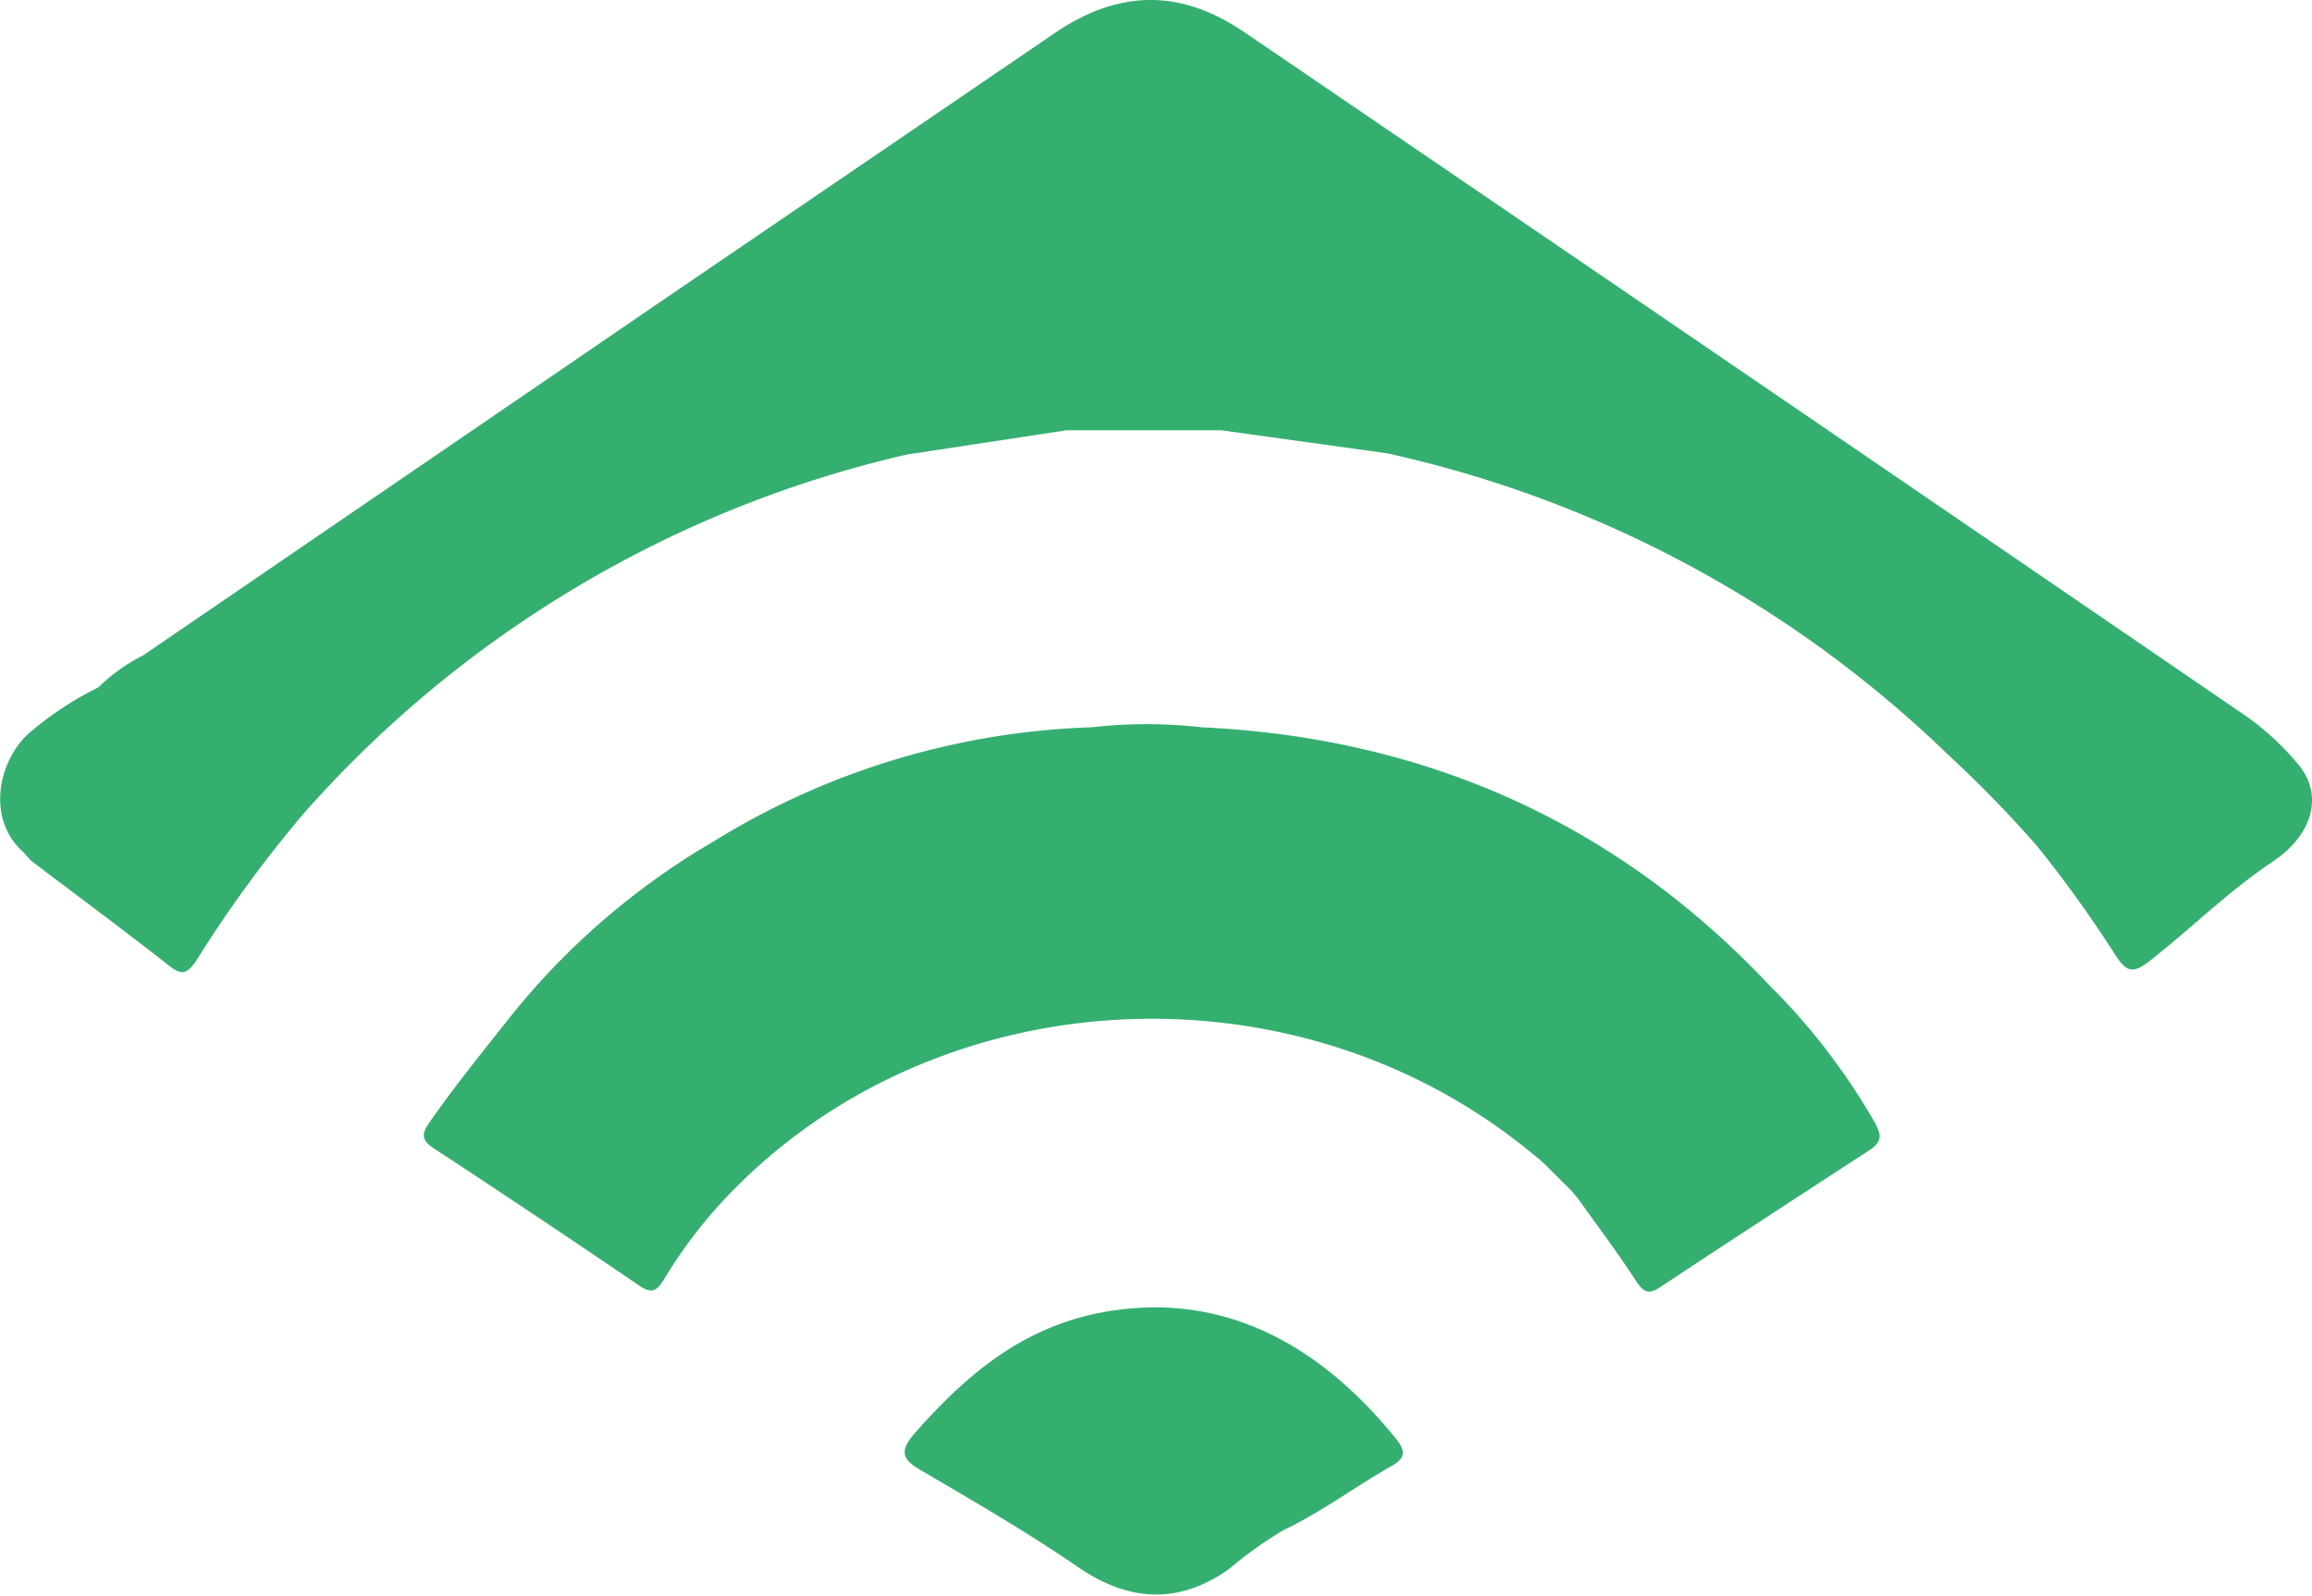 <svg xmlns="http://www.w3.org/2000/svg" viewBox="0 0 127.49 88"><defs><style>.cls-1{fill:#35af70;}</style></defs><title>Asset 57</title><g id="Layer_2" data-name="Layer 2"><g id="Layer_4" data-name="Layer 4"><path class="cls-1" d="M126.75,42.18a14.77,14.77,0,0,0-2.93-2.71Q96.24,20.59,68.61,1.77c-3.47-2.36-6.85-2.36-10.37,0L53.4,5.07,36.73,16.43,7.9,36.14a9.85,9.85,0,0,0-2.48,1.77A18.15,18.15,0,0,0,1.76,40.3C0,41.69-.88,45.07,1.29,47l0,0,.41.46c2.54,1.92,5.1,3.82,7.6,5.78.72.57,1,.5,1.53-.27a68.82,68.82,0,0,1,5.93-8.12A63.26,63.26,0,0,1,50,25.07l8.81-1.34h8.52L76.49,25A64.42,64.42,0,0,1,107.4,41.6a67.2,67.2,0,0,1,4.93,5.06,67.37,67.37,0,0,1,4.31,6c.59.89.92,1.1,1.88.35,2.29-1.79,4.35-3.85,6.79-5.48C127.6,46,128.1,43.8,126.75,42.18Z"/><path class="cls-1" d="M97.61,54.38c-8.46-9-19-13.69-31.34-14.27a27,27,0,0,0-6.09,0,42.2,42.2,0,0,0-20.84,6.3,40.45,40.45,0,0,0-11.19,9.65c-1.52,1.93-3.08,3.84-4.49,5.87-.46.66-.38,1,.32,1.44q5.67,3.72,11.27,7.53c.75.52,1,.24,1.4-.4a26.17,26.17,0,0,1,3.15-4.2C51.17,54,71.21,52.72,84.41,63.55l.46.37h0l.36.33.36.36,0,0c.12.12.25.24.37.37l0,0,.34.34h0c.13.12.25.25.37.37h0l.36.43c1.08,1.52,2.2,3,3.21,4.56.41.62.7.71,1.32.3,3.81-2.53,7.62-5,11.47-7.51.79-.5.73-.87.33-1.6A35.52,35.52,0,0,0,97.61,54.38Z"/><path class="cls-1" d="M63.84,72.1c-6.17,0-10,3.07-13.45,7-.84,1-.58,1.43.42,2,2.91,1.71,5.85,3.41,8.63,5.32s5.53,2.1,8.35.1a21.64,21.64,0,0,1,3-2.14c2.1-1,3.94-2.4,5.95-3.53.72-.4.8-.79.29-1.44C73.49,75,69.11,72.16,63.84,72.1Z"/></g></g></svg>